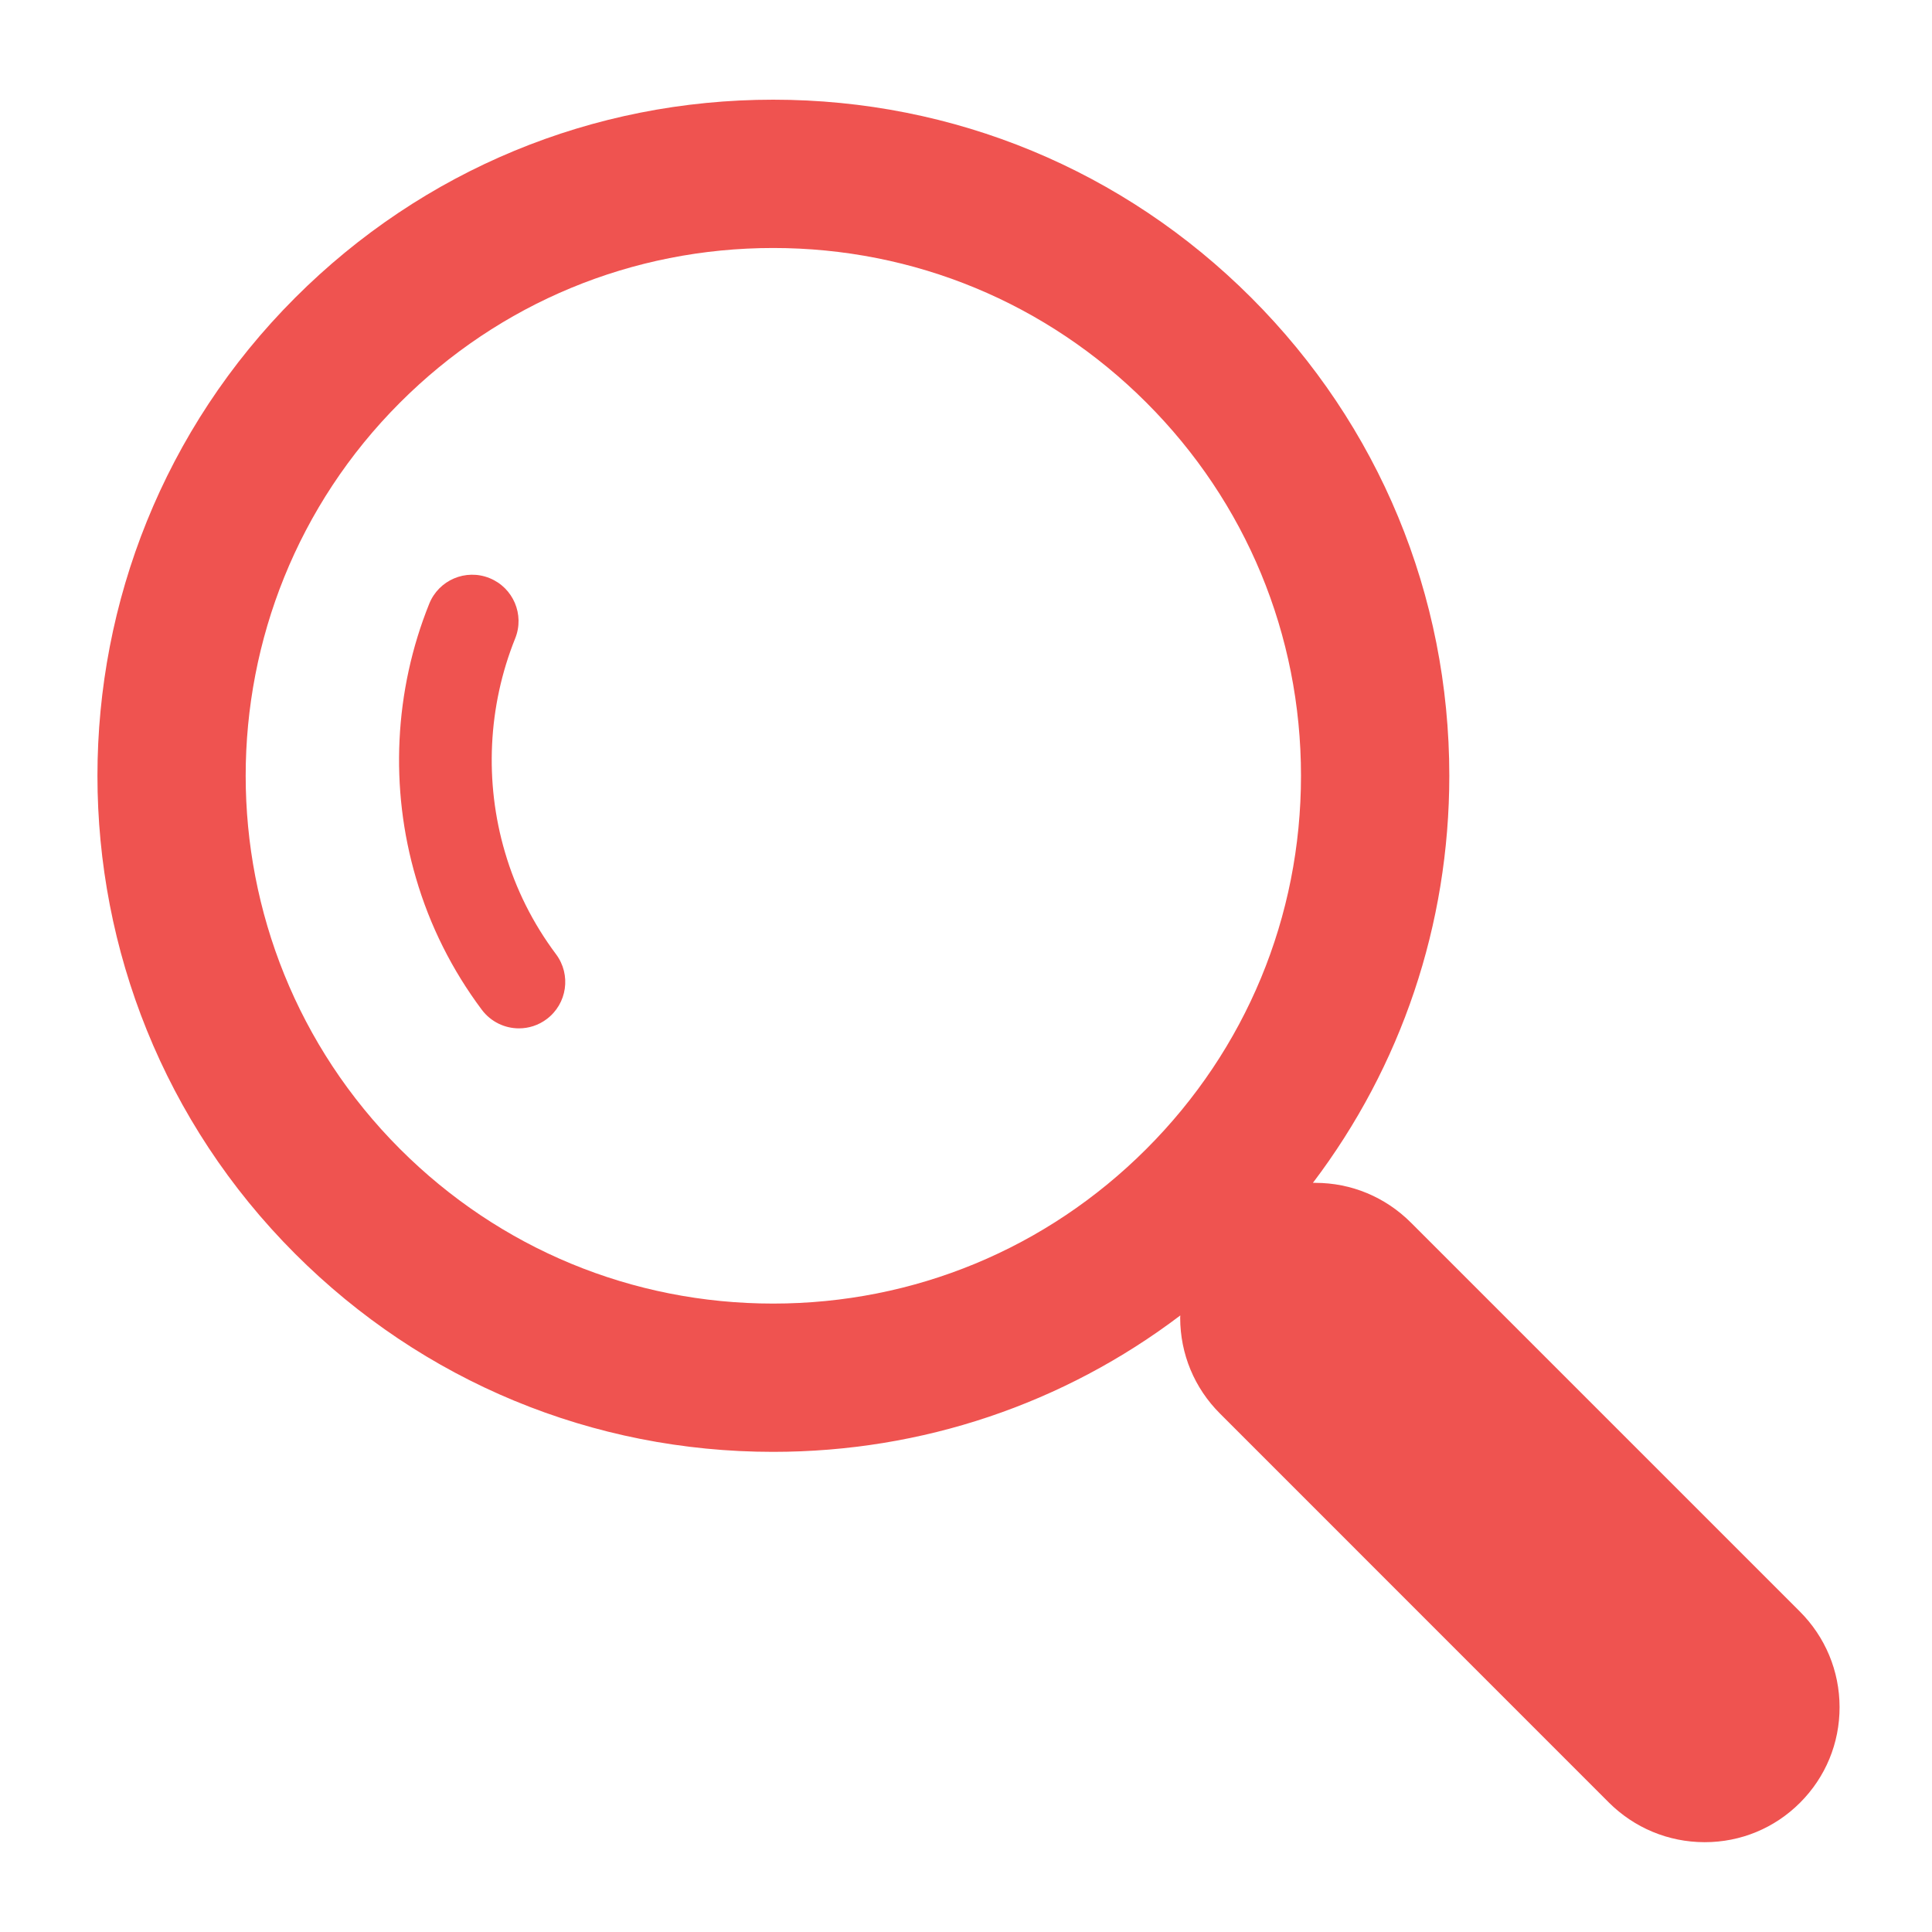 <svg xmlns="http://www.w3.org/2000/svg"
     xmlns:xlink="http://www.w3.org/1999/xlink"
     version="1.1"
     x="0px"
     y="0px"
     viewBox="0 0 100 100"
     enable-background="new 0 0 100 100"
     xml:space="preserve">
  <path d="M93.152,83.404l-20.12-20.119c-1.325-1.325-3.084-2.061-4.953-2.061c-0.004-0.002-0.011-0.002-0.015-0.004  c-0.037,0-0.073,0.006-0.109,0.006c4.577-6.039,7.059-13.364,7.061-21.074c0-9.347-3.641-18.135-10.252-24.744  C58.154,8.801,49.367,5.16,40.021,5.16c-9.348,0-18.135,3.641-24.744,10.25c-13.644,13.643-13.644,35.844,0,49.488  c6.609,6.61,15.396,10.25,24.74,10.25c7.709,0,15.034-2.482,21.075-7.061c0,0.042-0.006,0.084-0.006,0.126  c0.004,1.87,0.734,3.629,2.059,4.952l20.123,20.127c1.324,1.321,3.084,2.055,4.955,2.059c0.002-0.002,0.008,0,0.014,0  c1.865,0,3.617-0.727,4.933-2.043c1.322-1.322,2.049-3.08,2.046-4.951C95.212,86.488,94.479,84.729,93.152,83.404z M59.334,59.471  c-5.161,5.161-12.021,8.002-19.317,8.002c-7.295,0-14.153-2.841-19.312-8c-10.651-10.653-10.652-27.985,0-38.636  c5.158-5.159,12.018-8.001,19.315-8.001c7.296,0,14.156,2.842,19.315,8.001c5.162,5.159,8.004,12.02,8.004,19.316  C67.339,47.45,64.496,54.311,59.334,59.471z" fill="#EF5350"/>
  <path d="M26.135,44.103c-1.068-3.631-0.879-7.559,0.531-11.059c0.495-1.229-0.1-2.626-1.328-3.121  c-1.233-0.498-2.627,0.1-3.121,1.328c-1.813,4.498-2.056,9.542-0.686,14.2c0.718,2.46,1.865,4.752,3.407,6.814  c0.472,0.629,1.192,0.963,1.923,0.963c0.5,0,1.004-0.156,1.435-0.479c1.061-0.794,1.277-2.297,0.484-3.358  C27.583,47.792,26.692,46.013,26.135,44.103z" fill="#EF5350"/>
</svg>